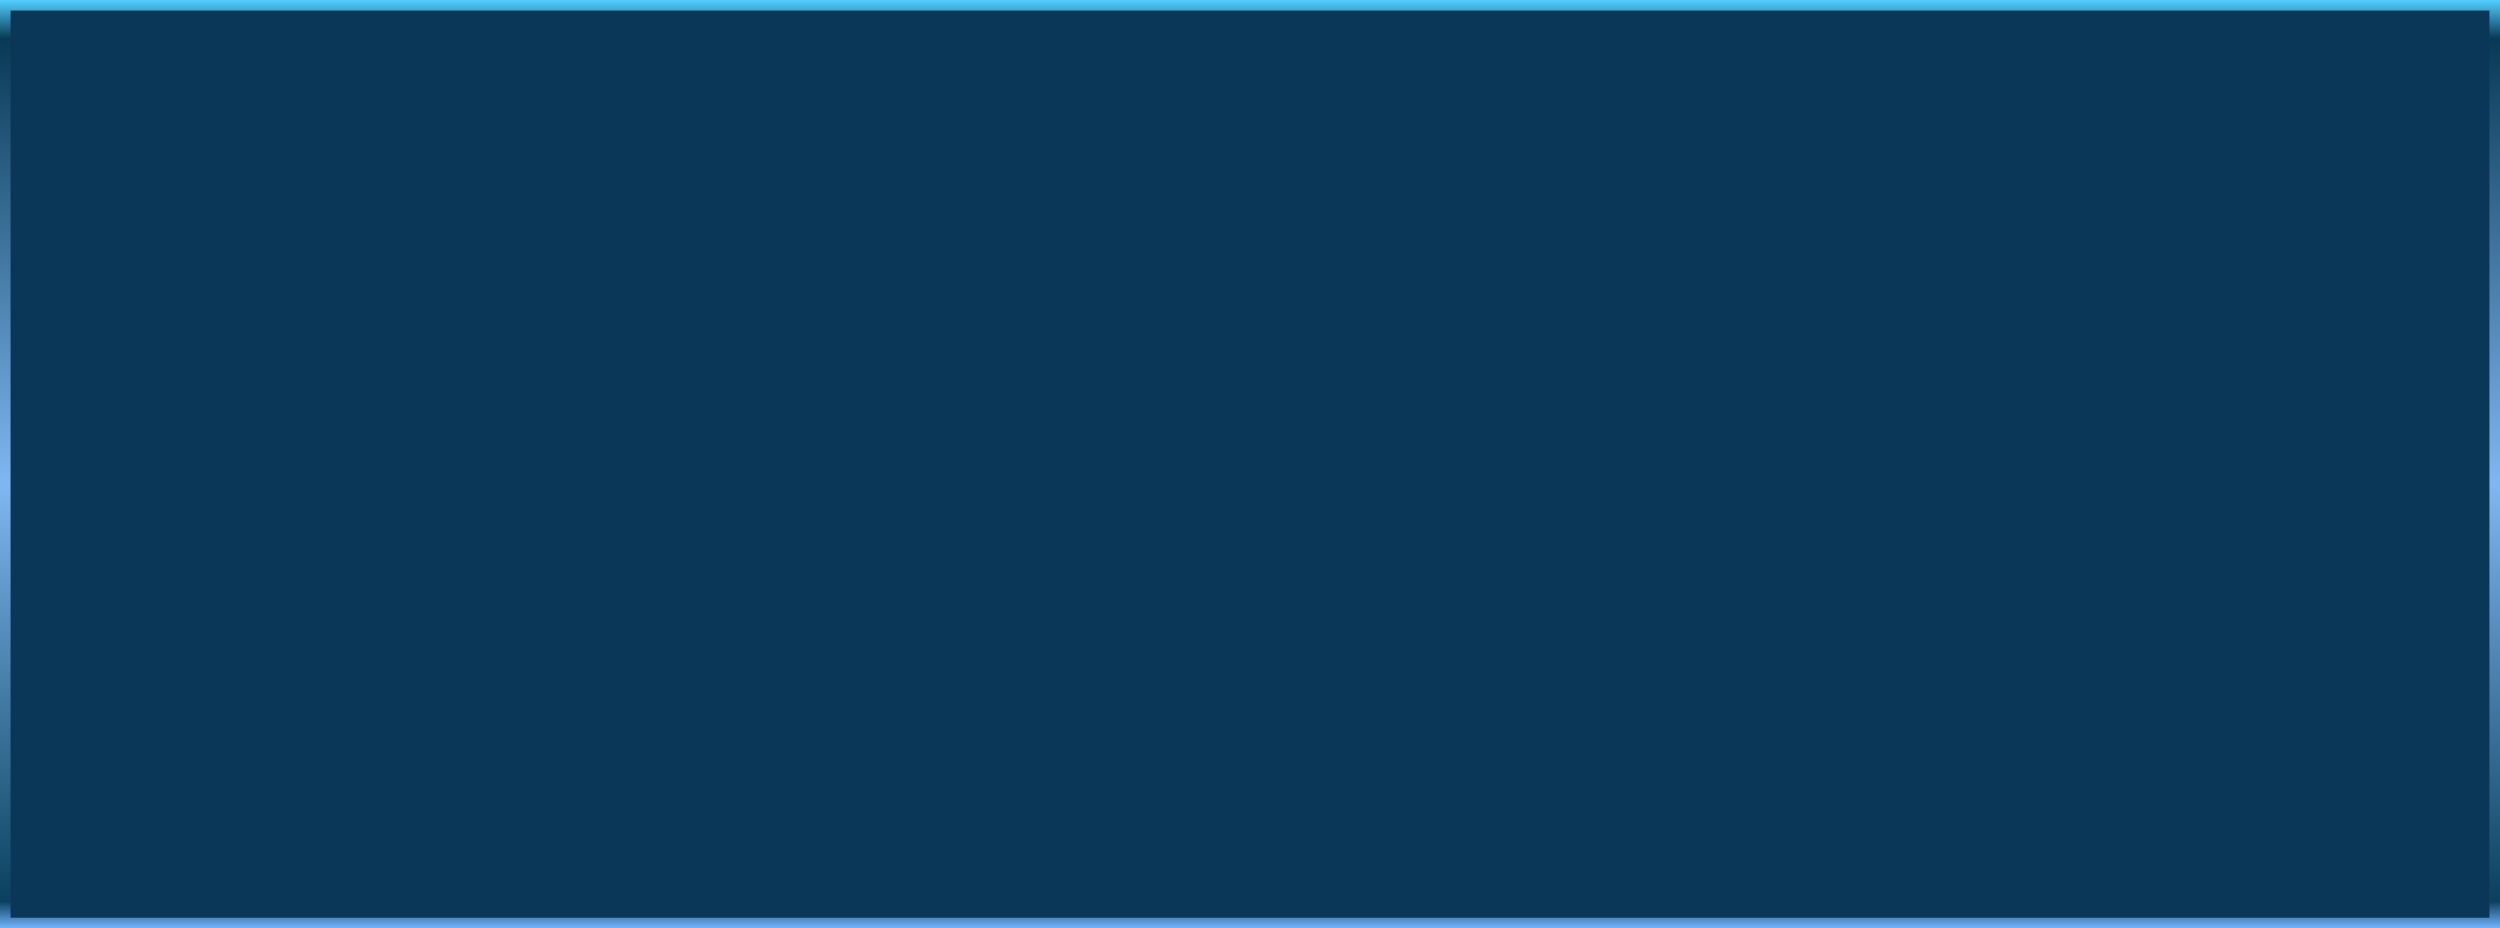 <?xml version="1.0" encoding="UTF-8"?><svg version="1.1" width="237px" height="88px" viewBox="0 0 237.0 88.0" xmlns="http://www.w3.org/2000/svg" xmlns:xlink="http://www.w3.org/1999/xlink"><defs><clipPath id="i0"><path d="M1920,0 L1920,1080 L0,1080 L0,0 L1920,0 Z"></path></clipPath><clipPath id="i1"><path d="M237,0 L237,88 L0,88 L0,0 L237,0 Z"></path></clipPath><linearGradient id="i2" x1="118.5px" y1="0px" x2="118.5px" y2="88px" gradientUnits="userSpaceOnUse"><stop stop-color="#53CFFF" offset="0%"></stop><stop stop-color="#083955" offset="4.167%"></stop><stop stop-color="#7FB7F1" offset="52.043%"></stop><stop stop-color="#0B415E" offset="97.126%"></stop><stop stop-color="#75B4FF" offset="100%"></stop></linearGradient></defs><g transform="translate(-1211.0 -119.0)"><g clip-path="url(#i0)"><g transform="translate(1211.0 119.0)"><g clip-path="url(#i1)"><polygon points="0,0 237,0 237,88 0,88 0,0" stroke="none" fill="#0A3758"></polygon><polygon points="0,0 237,0 237,88 0,88 0,0 0,0" stroke="url(#i2)" stroke-width="2" fill="none" stroke-miterlimit="5"></polygon></g></g></g></g></svg>